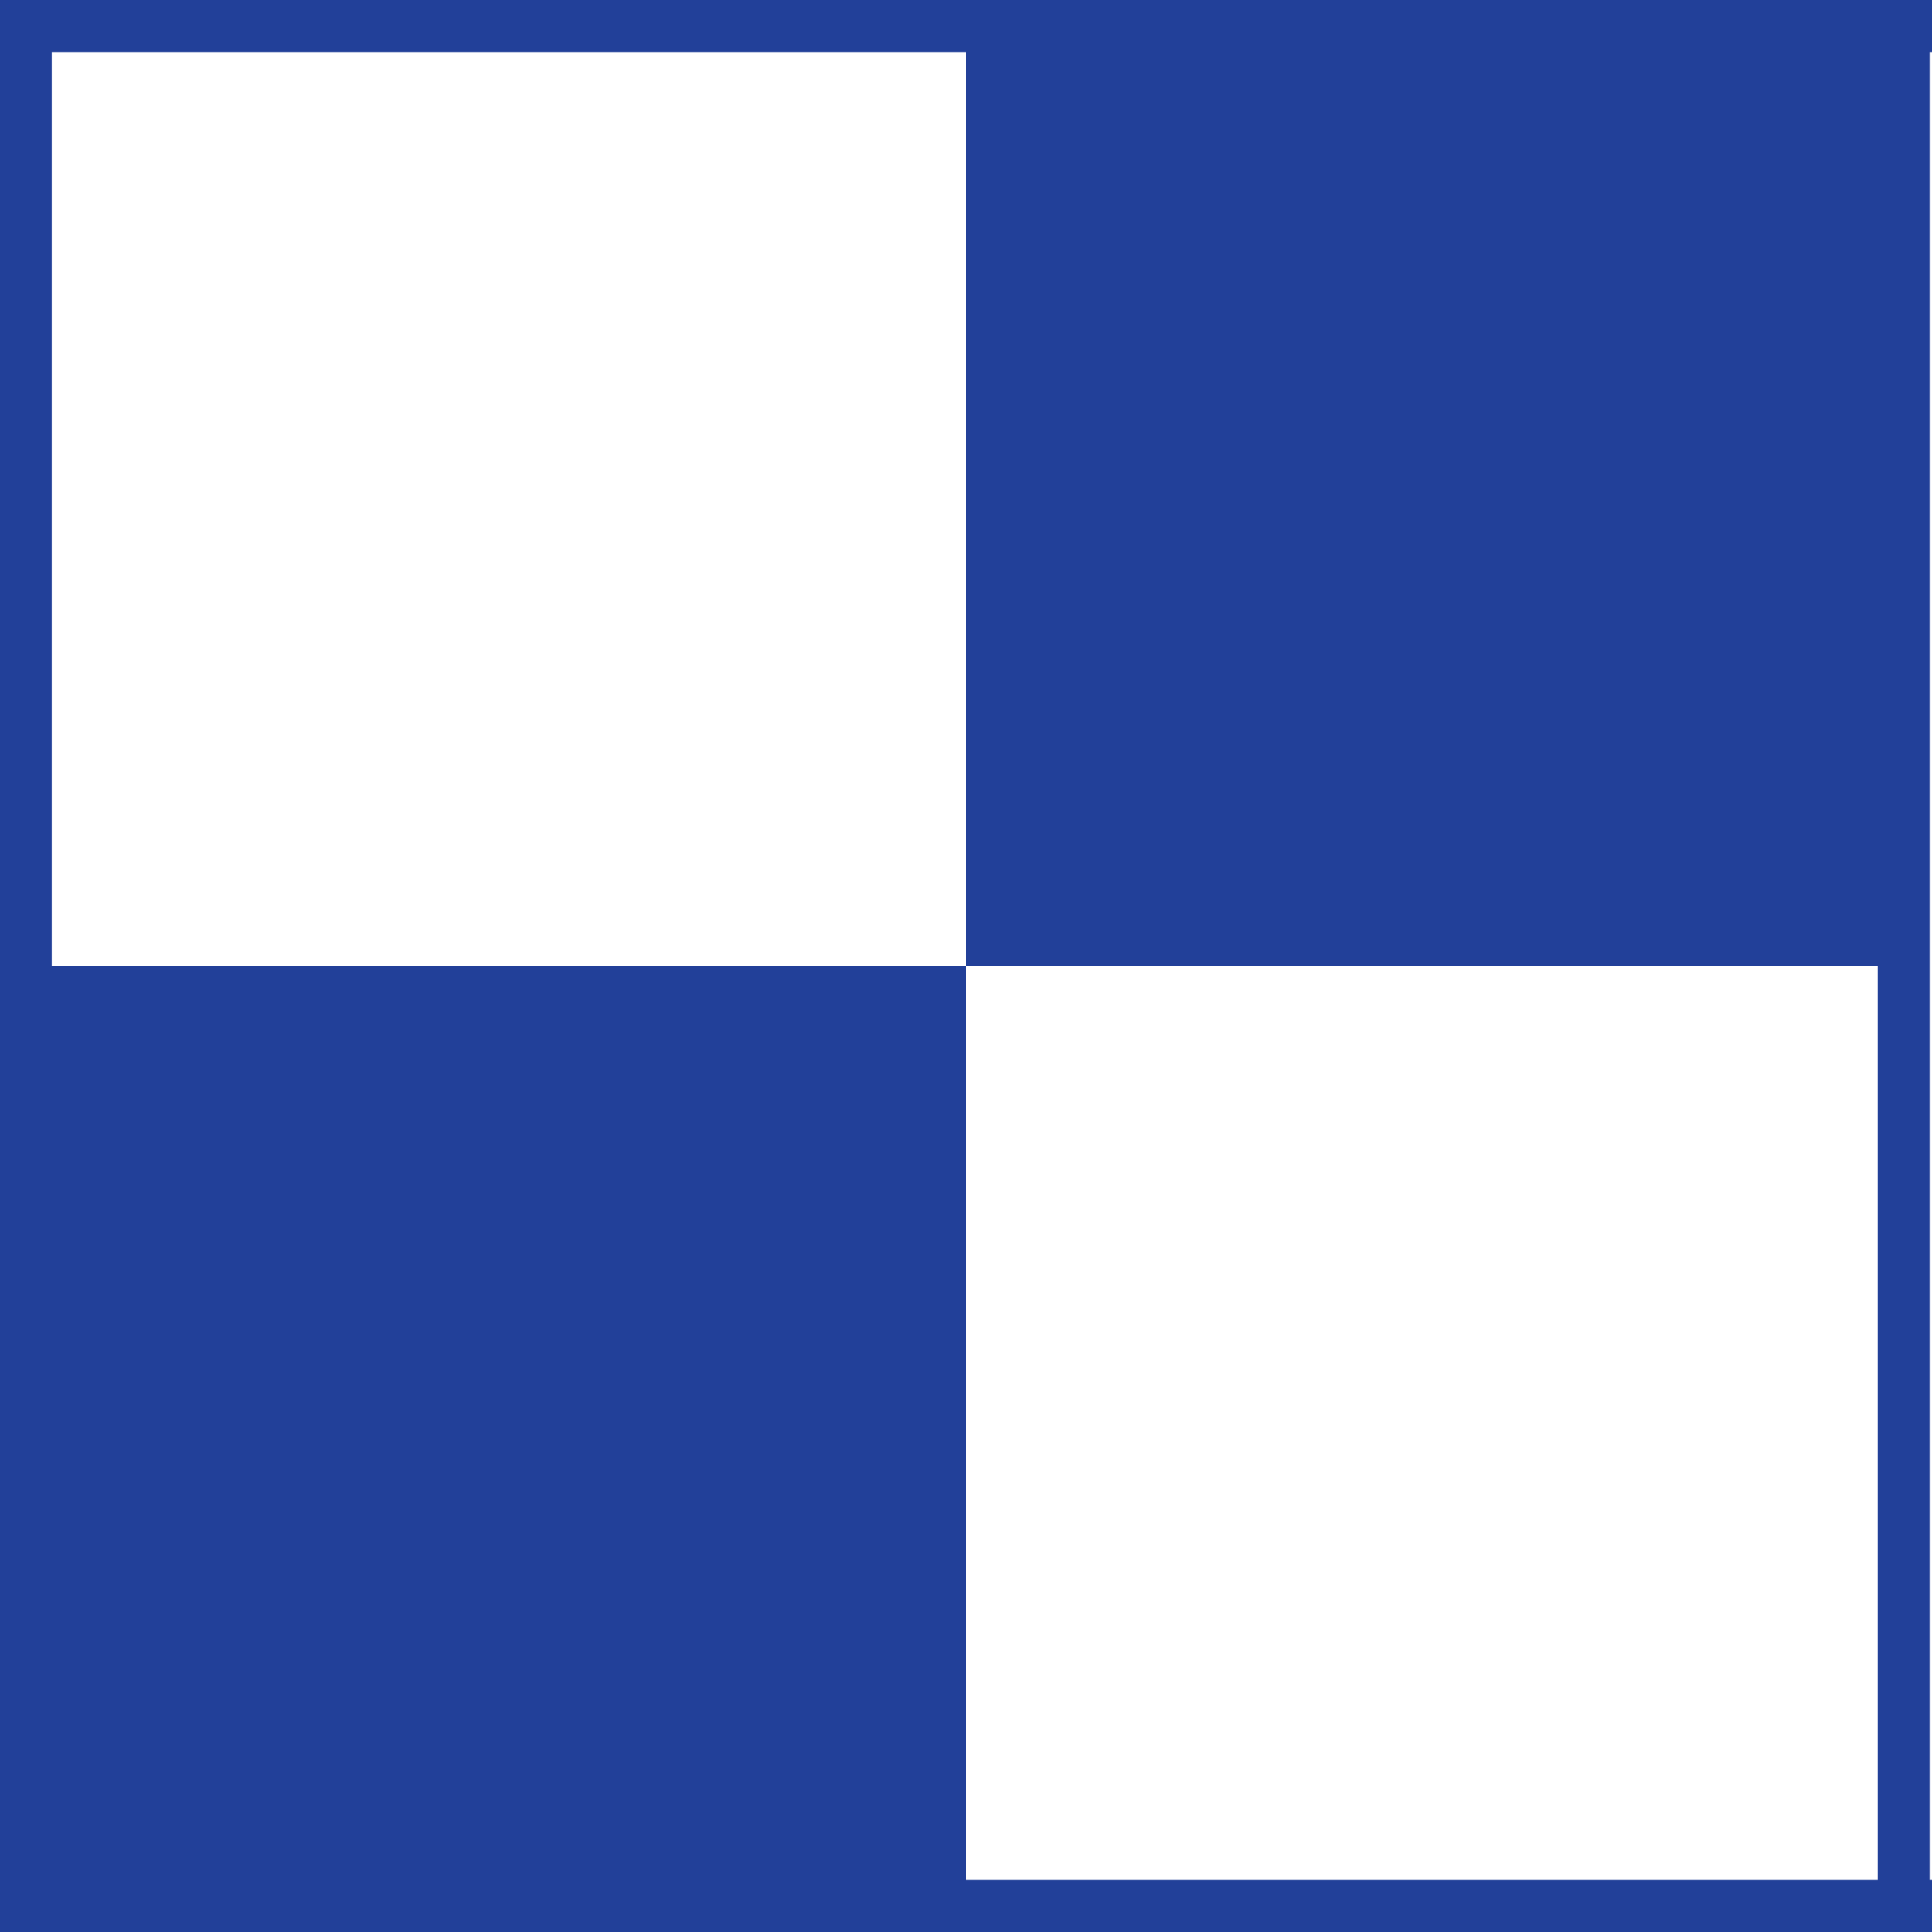 <?xml version="1.0" encoding="utf-8"?>
<!-- Generator: Adobe Illustrator 22.0.1, SVG Export Plug-In . SVG Version: 6.00 Build 0)  -->
<svg version="1.0" xmlns="http://www.w3.org/2000/svg" xmlns:xlink="http://www.w3.org/1999/xlink" x="0px" y="0px" width="63px"
	 height="63px" viewBox="0 0 63 63" enable-background="new 0 0 63 63" xml:space="preserve">
<g id="Apiary_Site">
</g>
<g id="Hoarder_x2F_High_Level_Fuel_Load_1_">
</g>
<g id="Fire_Station_-_Scale_Dependent">
</g>
<g id="Fire_Station_-_Secondary">
</g>
<g id="Fire_Station_-_Main">
</g>
<g id="Police_Facility_-_Scale_Dependent">
	<g>
		<rect y="0" fill="#FFFFFF" width="63" height="63"/>
		<rect x="31.5" y="0.1" fill="#224099" width="31.4" height="31.4"/>
		<rect x="0.1" y="31.5" fill="#224099" width="31.4" height="31.4"/>
		<rect x="0" fill="#224099" width="63" height="1.7"/>
		<rect x="0" y="61.3" fill="#224099" width="63" height="1.7"/>
		
			<rect x="-30.6" y="30.6" transform="matrix(4.492590e-11 -1 1 4.492590e-11 -30.61 32.349)" fill="#224099" width="63" height="1.7"/>
		
			<rect x="30.7" y="30.6" transform="matrix(4.489748e-11 -1 1 4.489748e-11 30.63 93.63)" fill="#224099" width="63" height="1.7"/>
	</g>
</g>
<g id="Police_Facility_-_Secondary">
</g>
<g id="Police_Facility_-_Main">
</g>
<g id="Life_Saving_Facility_-_Scale_Dependent_1_">
</g>
<g id="Life_Saving_Facility_-_Secondary">
</g>
<g id="Life_Saving_Facility_-_Main">
</g>
<g id="SES_Facility_-_Scale_Dependent">
</g>
<g id="SES_Facility_-_Secondary">
</g>
<g id="SES_Facility_-_Main">
</g>
<g id="Ambulance_Facility_-_Scale_Dependent_1_">
</g>
<g id="Ambulance_Facility_-_Secondary">
</g>
<g id="Ambulance_Facility_-_Main">
</g>
<g id="General_Observation">
</g>
</svg>
